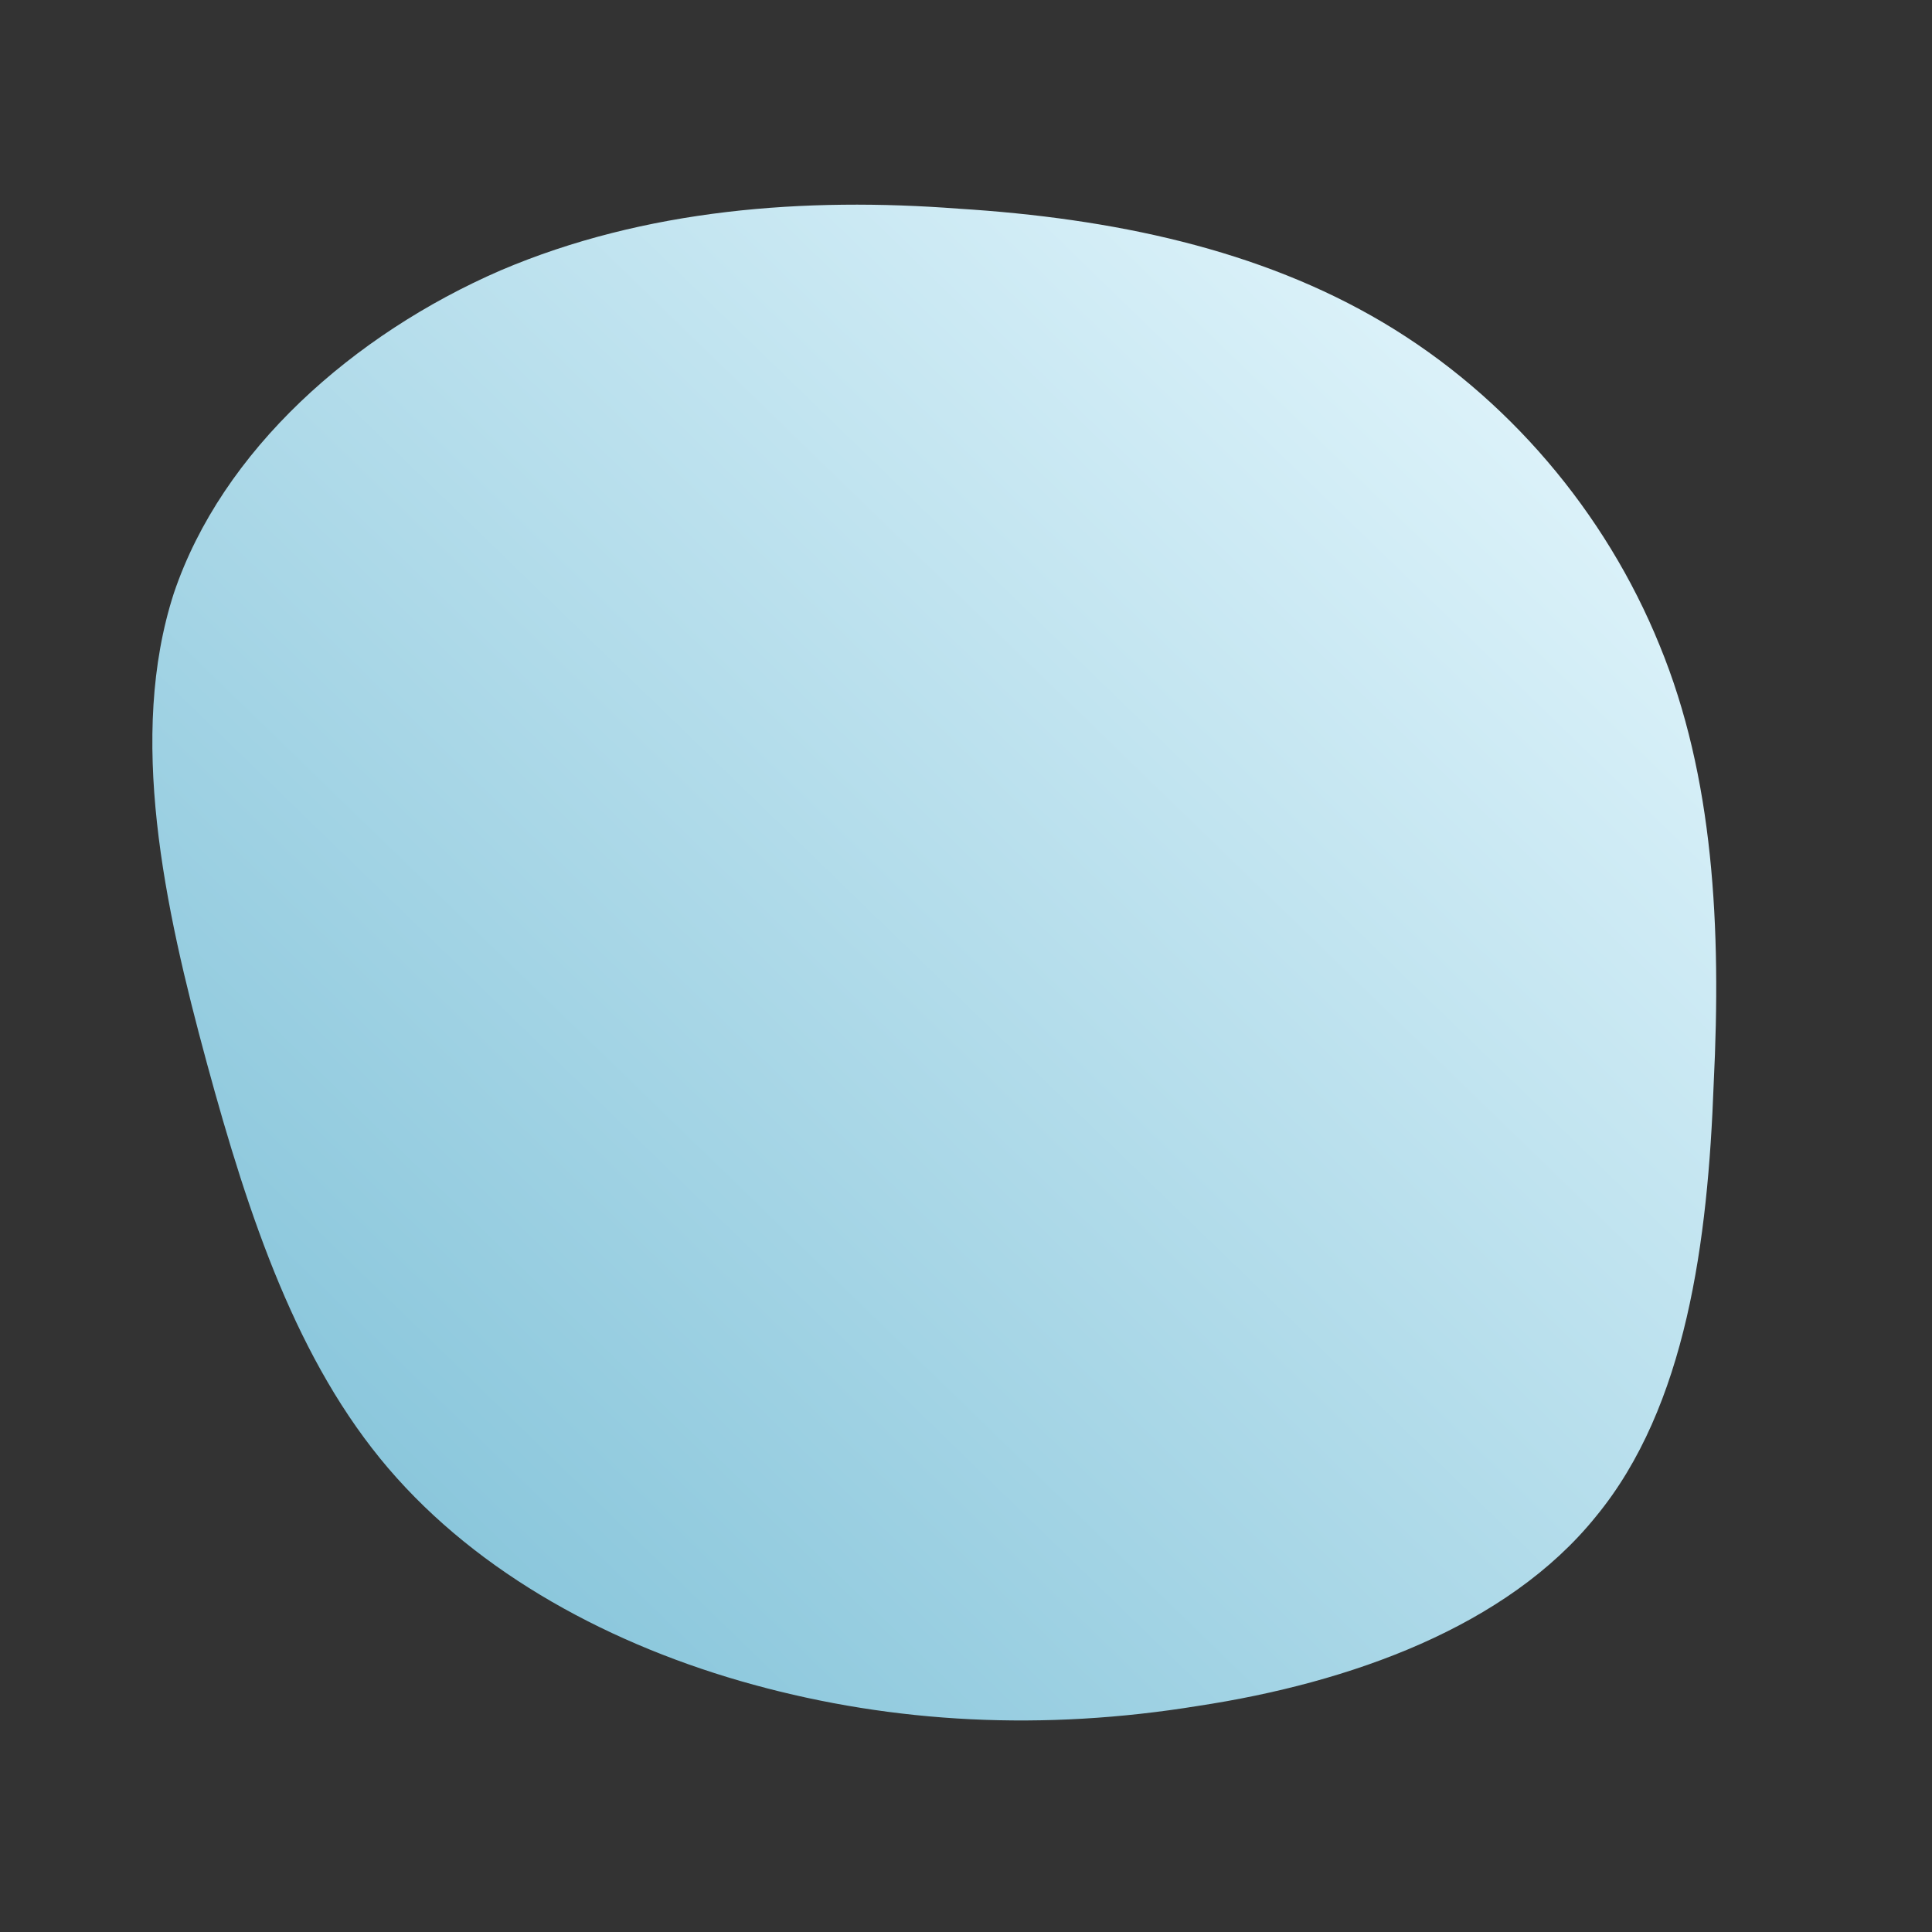 <!--?xml version="1.0" standalone="no"?-->
              <svg id="sw-js-blob-svg" viewBox="0 0 100 100" xmlns="http://www.w3.org/2000/svg" version="1.1">
                    <rect x="0" y="0" width="100" height="100" fill="#333333" stroke="none"/>
                    <defs> 
                        <linearGradient id="sw-gradient" x1="0" x2="1" y1="1" y2="0">
                            <stop id="stop1" stop-color="rgba(120, 189, 213, 1)" offset="0%"></stop>
                            <stop id="stop2" stop-color="rgba(235, 250, 255, 1)" offset="100%"></stop>
                        </linearGradient>
                    </defs>
                <path fill="url(#sw-gradient)" d="M21.6,-33.3C28,-29.5,33.1,-23.5,35.9,-16.6C38.7,-9.8,39.1,-2,38.7,6.1C38.4,14.2,37.3,22.8,32.6,28.5C28,34.2,19.9,37.1,12,38.3C4,39.6,-3.7,39.2,-11,37.2C-18.3,35.2,-25.2,31.5,-29.9,26C-34.6,20.5,-37.1,13.1,-39.3,5C-41.5,-3.1,-43.4,-11.9,-41,-19.3C-38.5,-26.7,-31.7,-32.7,-24.1,-36C-16.6,-39.2,-8.3,-39.8,-0.4,-39.2C7.6,-38.7,15.2,-37.1,21.6,-33.3Z" width="100%" height="100%" transform="translate(50 50)" stroke-width="0" style="transition: all 0.3s ease 0s;"></path>
              </svg>